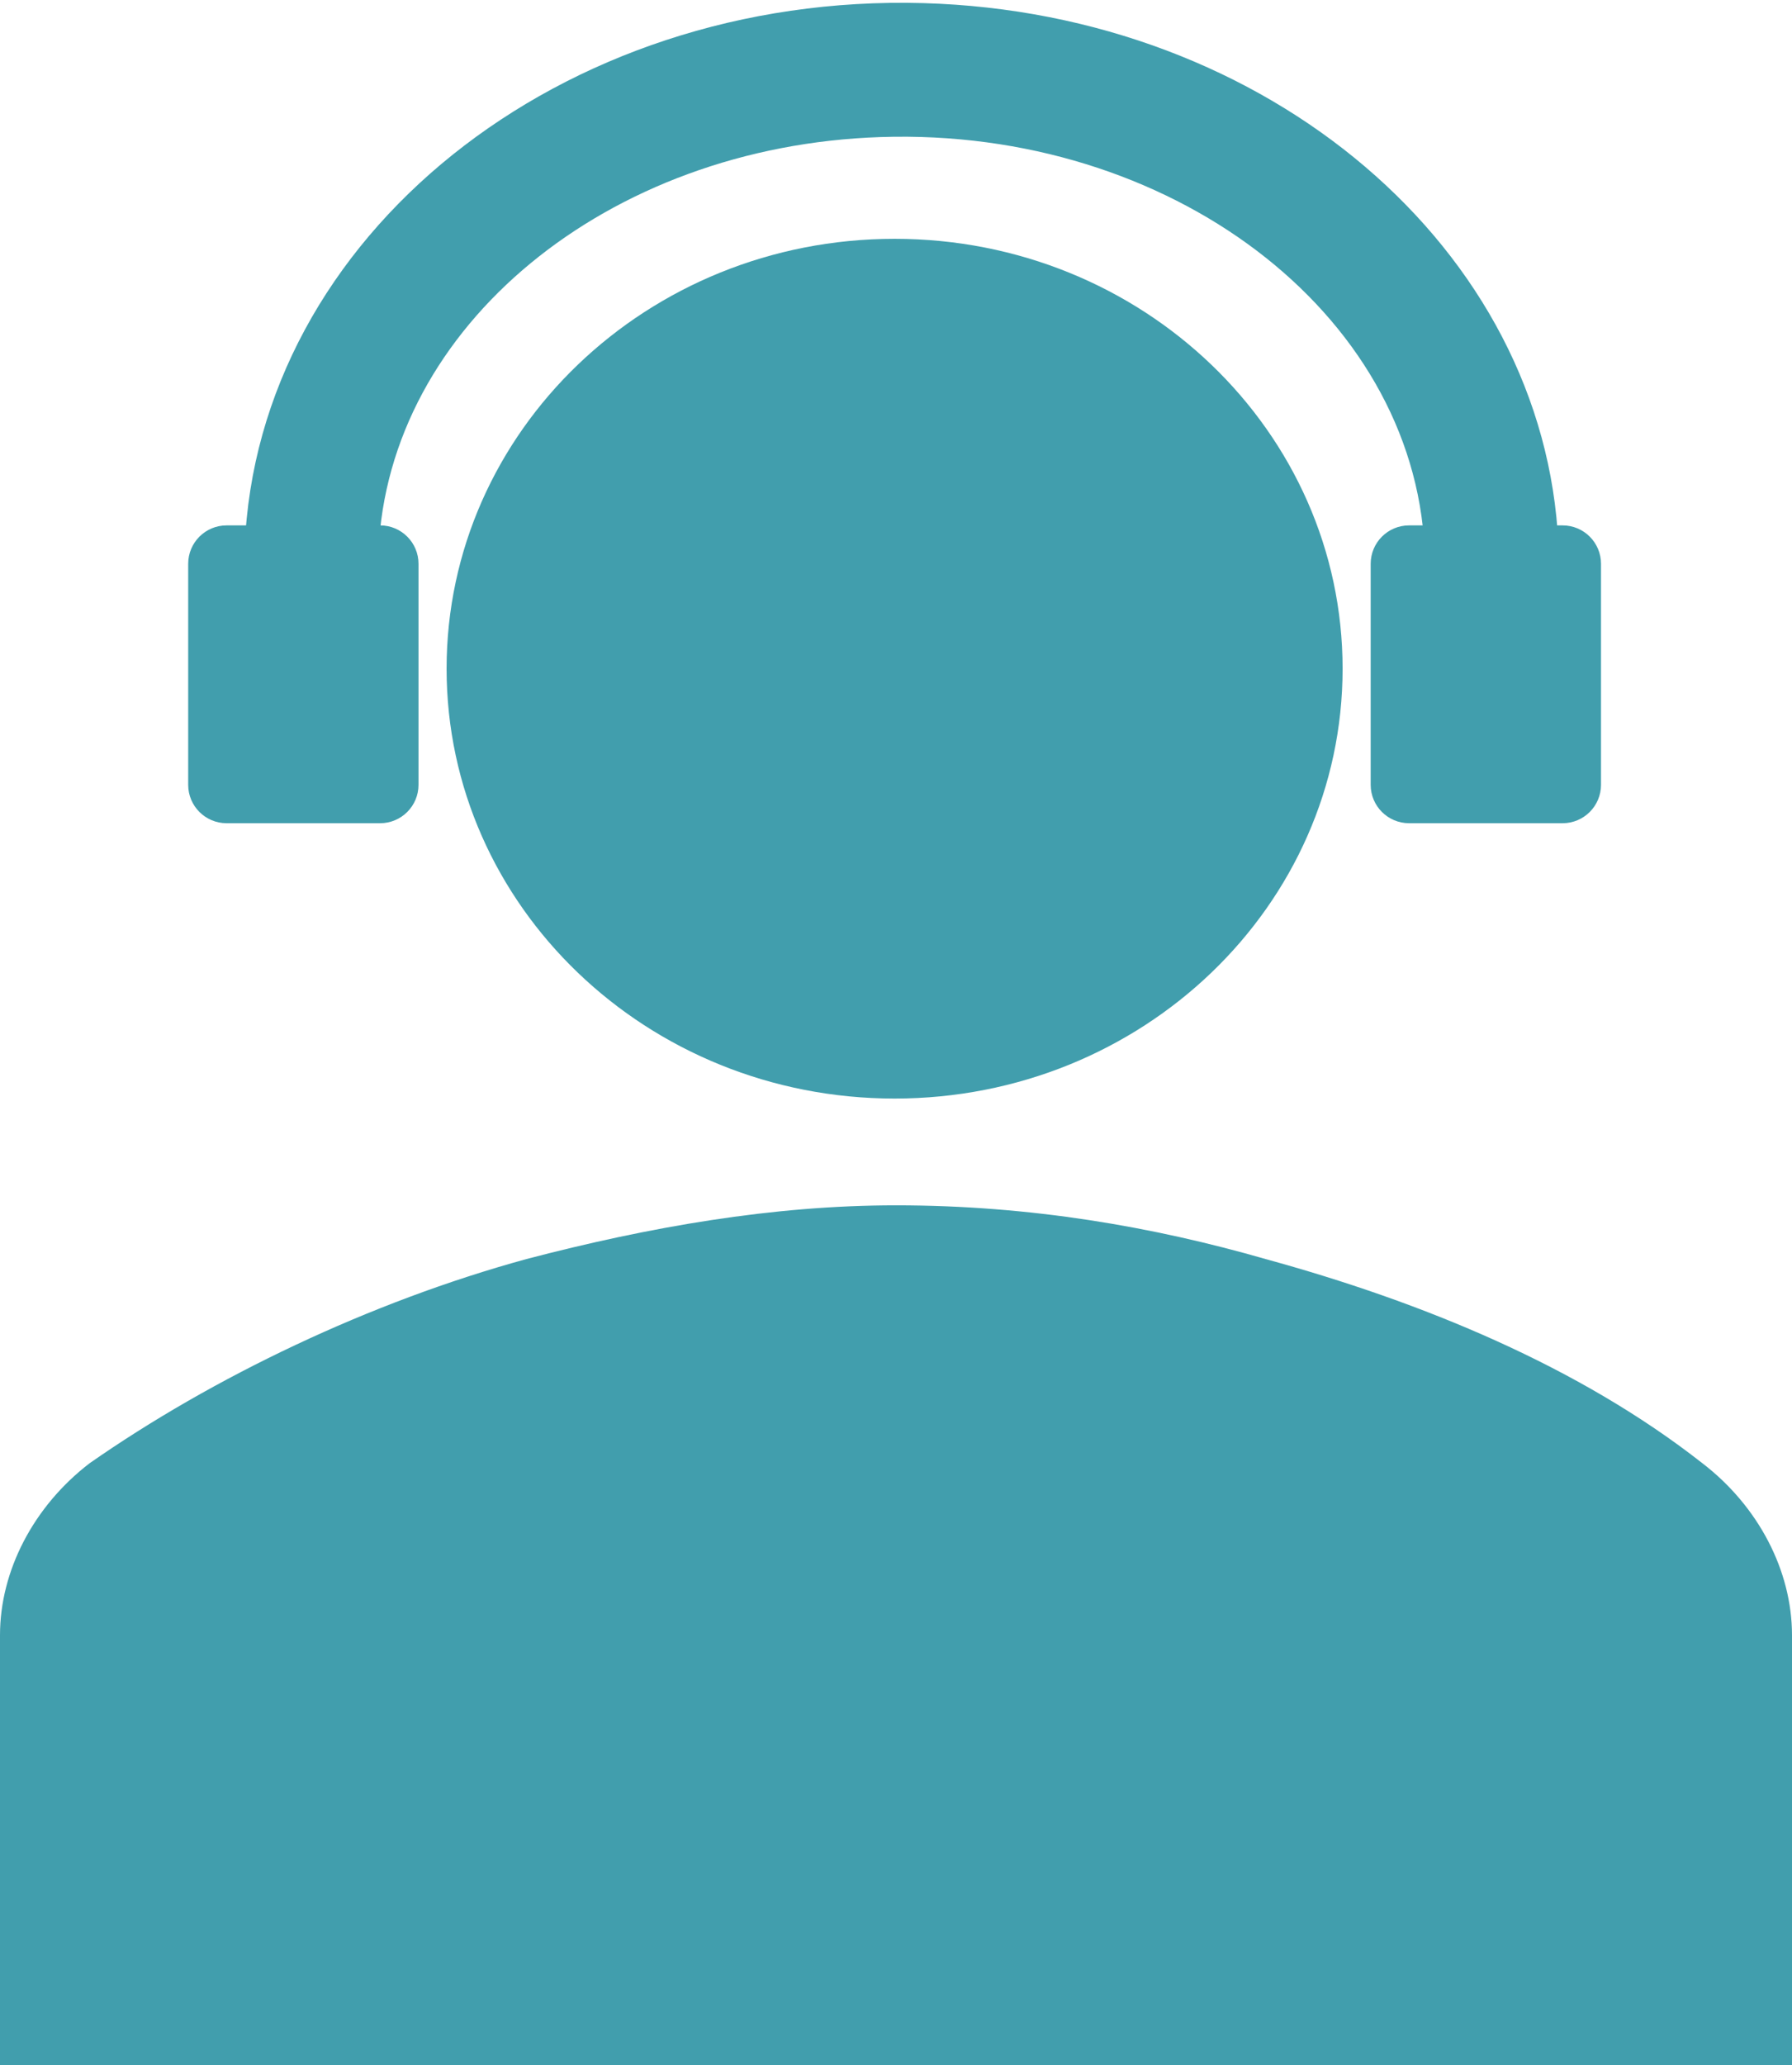 <svg width="638" height="735" xmlns="http://www.w3.org/2000/svg" xmlns:xlink="http://www.w3.org/1999/xlink" xml:space="preserve" overflow="hidden"><defs><clipPath id="clip0"><rect x="3610" y="524" width="638" height="735"/></clipPath></defs><g clip-path="url(#clip0)" transform="translate(-3610 -524)"><path d="M4088 762C4088 846.5 4016.59 915 3928.5 915 3840.41 915 3769 846.5 3769 762 3769 677.501 3840.41 609 3928.5 609 4016.59 609 4088 677.501 4088 762Z" fill="#419EAD" fill-rule="evenodd"/><path d="M4248 1259 4248 1106C4248 1083.05 4236.04 1060.1 4216.1 1044.8 4172.24 1010.38 4116.41 987.425 4060.59 972.125 4020.71 960.65 3976.85 953 3929 953 3885.14 953 3841.28 960.65 3797.41 972.125 3741.59 987.425 3685.76 1014.2 3641.9 1044.8 3621.96 1060.1 3610 1083.05 3610 1106L3610 1259 4248 1259Z" fill="#419EAD" fill-rule="evenodd"/><path d="M3697.13 718.799C3701.45 608.128 3809.66 521.411 3938.82 525.112 4061.48 528.627 4160.13 612.744 4164.83 717.826L4117.19 719.389C4113.08 635.045 4026.38 569.406 3923.55 572.781 3826.12 575.979 3748.18 640.239 3744.77 720.164Z" fill="#419EAD" fill-rule="evenodd"/><path d="M3677 724.667C3677 717.119 3683.12 711 3690.67 711L3745.33 711C3752.88 711 3759 717.119 3759 724.667L3759 803.333C3759 810.881 3752.88 817 3745.33 817L3690.67 817C3683.12 817 3677 810.881 3677 803.333Z" fill="#419EAD" fill-rule="evenodd"/><path d="M4098 724.667C4098 717.119 4104.12 711 4111.67 711L4166.33 711C4173.88 711 4180 717.119 4180 724.667L4180 803.333C4180 810.881 4173.88 817 4166.33 817L4111.67 817C4104.12 817 4098 810.881 4098 803.333Z" fill="#419EAD" fill-rule="evenodd"/></g></svg>